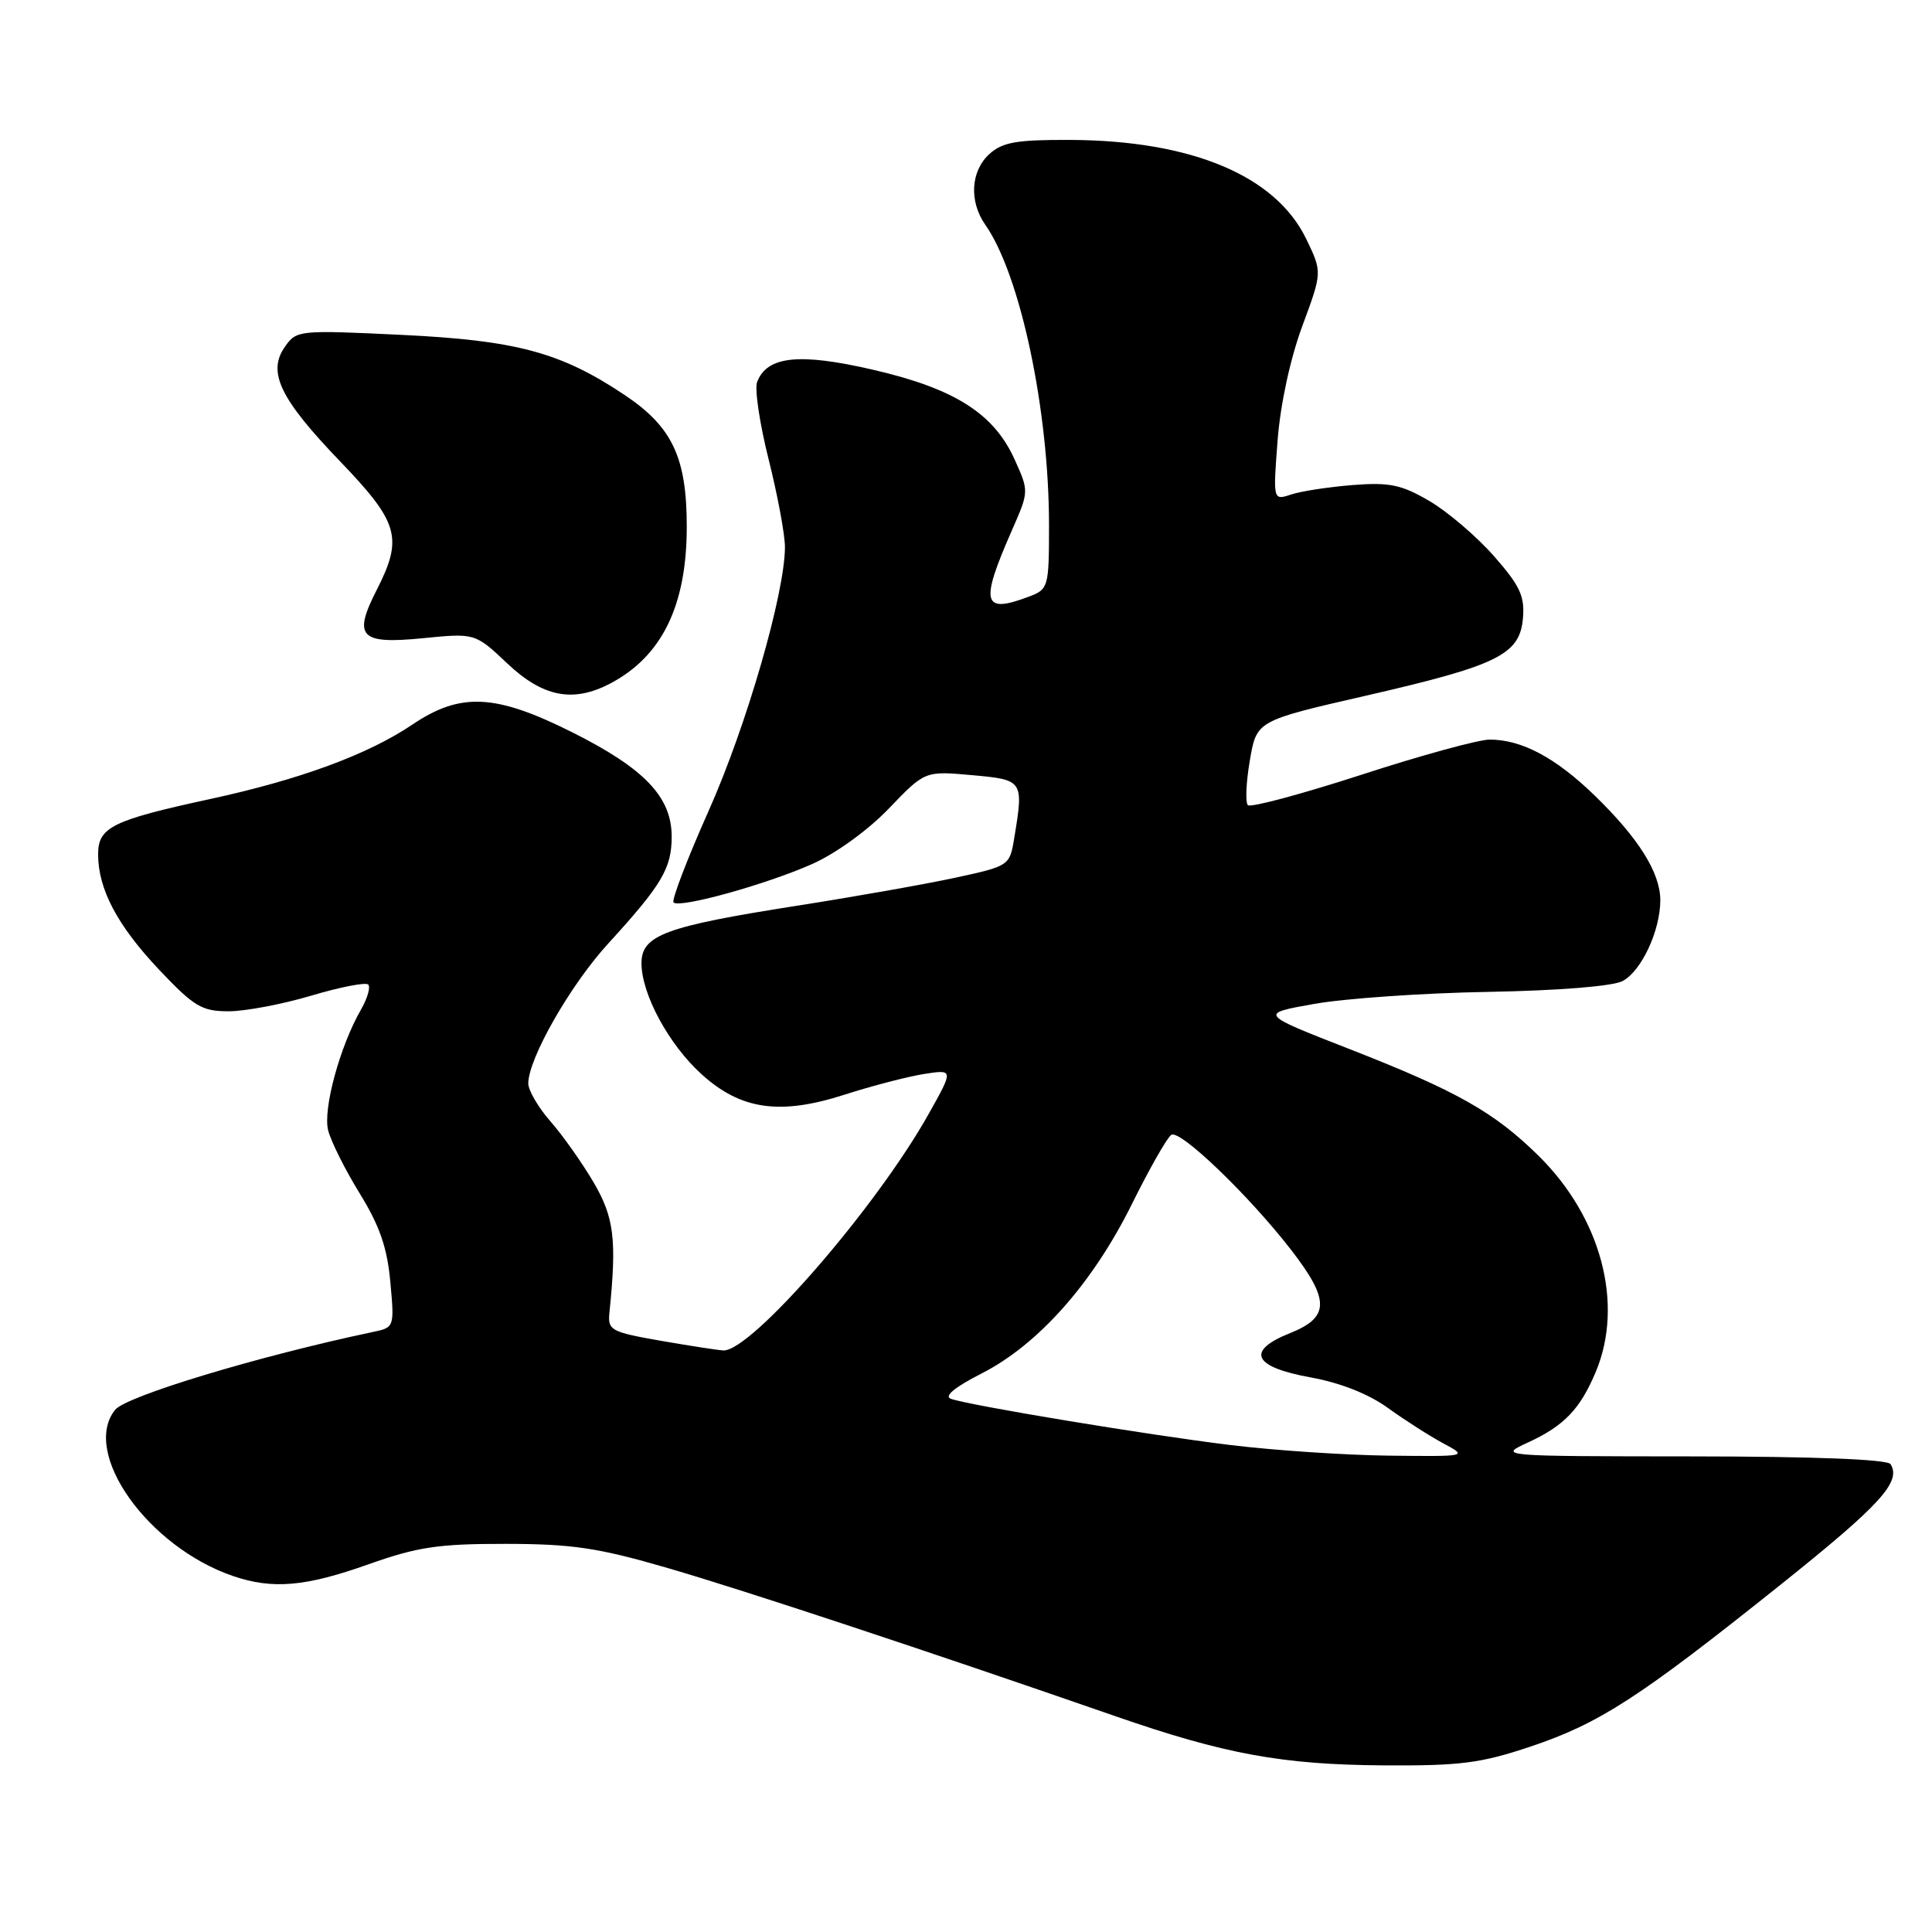 <?xml version="1.0" encoding="UTF-8" standalone="no"?>
<!DOCTYPE svg PUBLIC "-//W3C//DTD SVG 1.1//EN" "http://www.w3.org/Graphics/SVG/1.1/DTD/svg11.dtd" >
<svg xmlns="http://www.w3.org/2000/svg" xmlns:xlink="http://www.w3.org/1999/xlink" version="1.1" viewBox="0 0 256 256">
 <g >
 <path fill="currentColor"
d=" M 202.80 231.43 C 211.93 228.37 217.21 224.95 235.85 210.05 C 249.18 199.40 251.96 196.35 250.51 194.01 C 250.11 193.37 240.37 192.99 224.19 192.98 C 198.50 192.96 198.50 192.96 202.50 191.12 C 207.26 188.93 209.39 186.70 211.46 181.75 C 215.20 172.79 212.17 161.35 203.89 153.17 C 198.02 147.38 193.06 144.57 178.80 139.00 C 166.82 134.32 166.82 134.32 174.16 133.02 C 178.20 132.30 188.56 131.58 197.18 131.43 C 206.57 131.26 213.72 130.68 215.01 129.99 C 217.51 128.66 220.00 123.30 220.00 119.28 C 219.99 115.63 217.12 111.05 211.26 105.37 C 206.12 100.39 201.63 98.00 197.39 98.00 C 195.92 98.00 188.25 100.10 180.36 102.67 C 172.46 105.23 165.71 107.04 165.35 106.69 C 165.00 106.33 165.11 103.67 165.61 100.77 C 166.50 95.50 166.50 95.50 181.00 92.18 C 198.51 88.16 201.39 86.74 201.80 81.90 C 202.05 78.99 201.39 77.59 197.95 73.68 C 195.67 71.09 191.83 67.81 189.41 66.39 C 185.70 64.22 184.13 63.89 179.26 64.27 C 176.09 64.52 172.42 65.08 171.09 65.52 C 168.68 66.32 168.68 66.32 169.29 58.34 C 169.66 53.54 170.97 47.51 172.56 43.21 C 175.21 36.06 175.21 36.06 173.07 31.64 C 169.02 23.28 157.91 18.62 141.86 18.54 C 134.73 18.51 132.85 18.83 131.11 20.40 C 128.62 22.66 128.38 26.67 130.56 29.79 C 135.20 36.40 139.00 54.34 139.00 69.60 C 139.00 77.75 138.91 78.08 136.43 79.02 C 130.19 81.40 129.81 79.99 134.07 70.30 C 136.35 65.12 136.35 65.10 134.45 60.90 C 131.70 54.79 126.50 51.49 115.67 48.99 C 105.89 46.73 101.64 47.18 100.32 50.62 C 99.97 51.53 100.66 56.15 101.85 60.88 C 103.04 65.62 104.01 70.85 104.01 72.50 C 103.99 78.65 98.91 96.20 93.90 107.44 C 91.05 113.83 88.96 119.29 89.25 119.58 C 90.05 120.38 101.44 117.22 107.59 114.50 C 110.73 113.11 115.02 110.01 117.78 107.13 C 122.56 102.15 122.56 102.15 128.78 102.71 C 135.62 103.33 135.66 103.38 134.38 111.12 C 133.79 114.70 133.70 114.76 126.64 116.29 C 122.71 117.14 113.20 118.83 105.50 120.03 C 88.12 122.76 85.00 123.92 85.00 127.63 C 85.00 131.73 88.63 138.43 92.98 142.36 C 98.19 147.07 103.37 147.80 111.94 145.04 C 115.48 143.90 120.17 142.68 122.37 142.32 C 126.37 141.69 126.37 141.69 123.06 147.59 C 116.11 160.01 99.52 179.11 95.84 178.94 C 95.10 178.90 91.35 178.32 87.50 177.65 C 80.95 176.50 80.52 176.26 80.75 173.96 C 81.74 164.24 81.38 161.33 78.65 156.66 C 77.12 154.06 74.55 150.42 72.93 148.58 C 71.32 146.74 70.00 144.48 70.00 143.56 C 70.00 140.28 75.57 130.51 80.57 125.05 C 87.72 117.22 89.00 115.06 89.00 110.85 C 89.00 105.60 85.40 101.83 75.82 97.03 C 65.63 91.93 61.02 91.71 54.64 96.01 C 48.76 99.98 39.71 103.31 27.82 105.88 C 14.87 108.69 13.00 109.61 13.00 113.19 C 13.00 117.82 15.55 122.64 21.10 128.51 C 25.71 133.38 26.74 134.00 30.29 134.00 C 32.49 134.00 37.41 133.07 41.24 131.93 C 45.06 130.79 48.46 130.13 48.79 130.46 C 49.12 130.79 48.69 132.29 47.83 133.78 C 45.05 138.61 42.77 146.96 43.48 149.77 C 43.85 151.24 45.73 155.00 47.66 158.13 C 50.30 162.41 51.31 165.32 51.72 169.86 C 52.27 175.87 52.26 175.90 49.38 176.50 C 34.25 179.69 16.69 185.00 15.25 186.81 C 10.73 192.50 19.60 204.99 30.90 208.84 C 36.13 210.62 40.46 210.25 48.82 207.28 C 55.33 204.97 58.10 204.56 67.00 204.57 C 75.83 204.58 79.25 205.09 88.50 207.78 C 98.63 210.73 122.64 218.67 147.72 227.38 C 162.26 232.43 169.87 233.83 183.32 233.92 C 193.50 233.99 196.21 233.64 202.80 231.43 Z  M 80.80 90.60 C 87.70 87.00 91.00 80.27 91.00 69.78 C 91.00 60.61 89.08 56.55 82.74 52.32 C 74.30 46.68 68.42 45.10 53.16 44.37 C 39.59 43.72 39.29 43.75 37.75 45.95 C 35.39 49.32 37.10 52.85 45.10 61.17 C 52.84 69.23 53.43 71.28 49.93 78.14 C 46.74 84.38 47.69 85.39 55.99 84.57 C 62.95 83.88 62.95 83.88 67.23 87.92 C 71.93 92.36 75.91 93.14 80.80 90.60 Z  M 163.00 191.47 C 152.03 190.13 128.59 186.25 126.00 185.35 C 125.04 185.02 126.50 183.81 130.09 181.98 C 137.58 178.16 144.78 170.04 149.97 159.57 C 152.31 154.85 154.66 150.71 155.21 150.37 C 156.38 149.65 165.47 158.38 171.06 165.59 C 176.22 172.26 176.20 174.54 170.95 176.64 C 165.03 179.00 166.02 181.13 173.69 182.52 C 177.59 183.22 181.36 184.71 183.92 186.57 C 186.15 188.18 189.45 190.29 191.24 191.25 C 194.50 193.00 194.50 193.00 184.00 192.88 C 178.22 192.81 168.78 192.18 163.00 191.47 Z "/>
</g>
</svg>